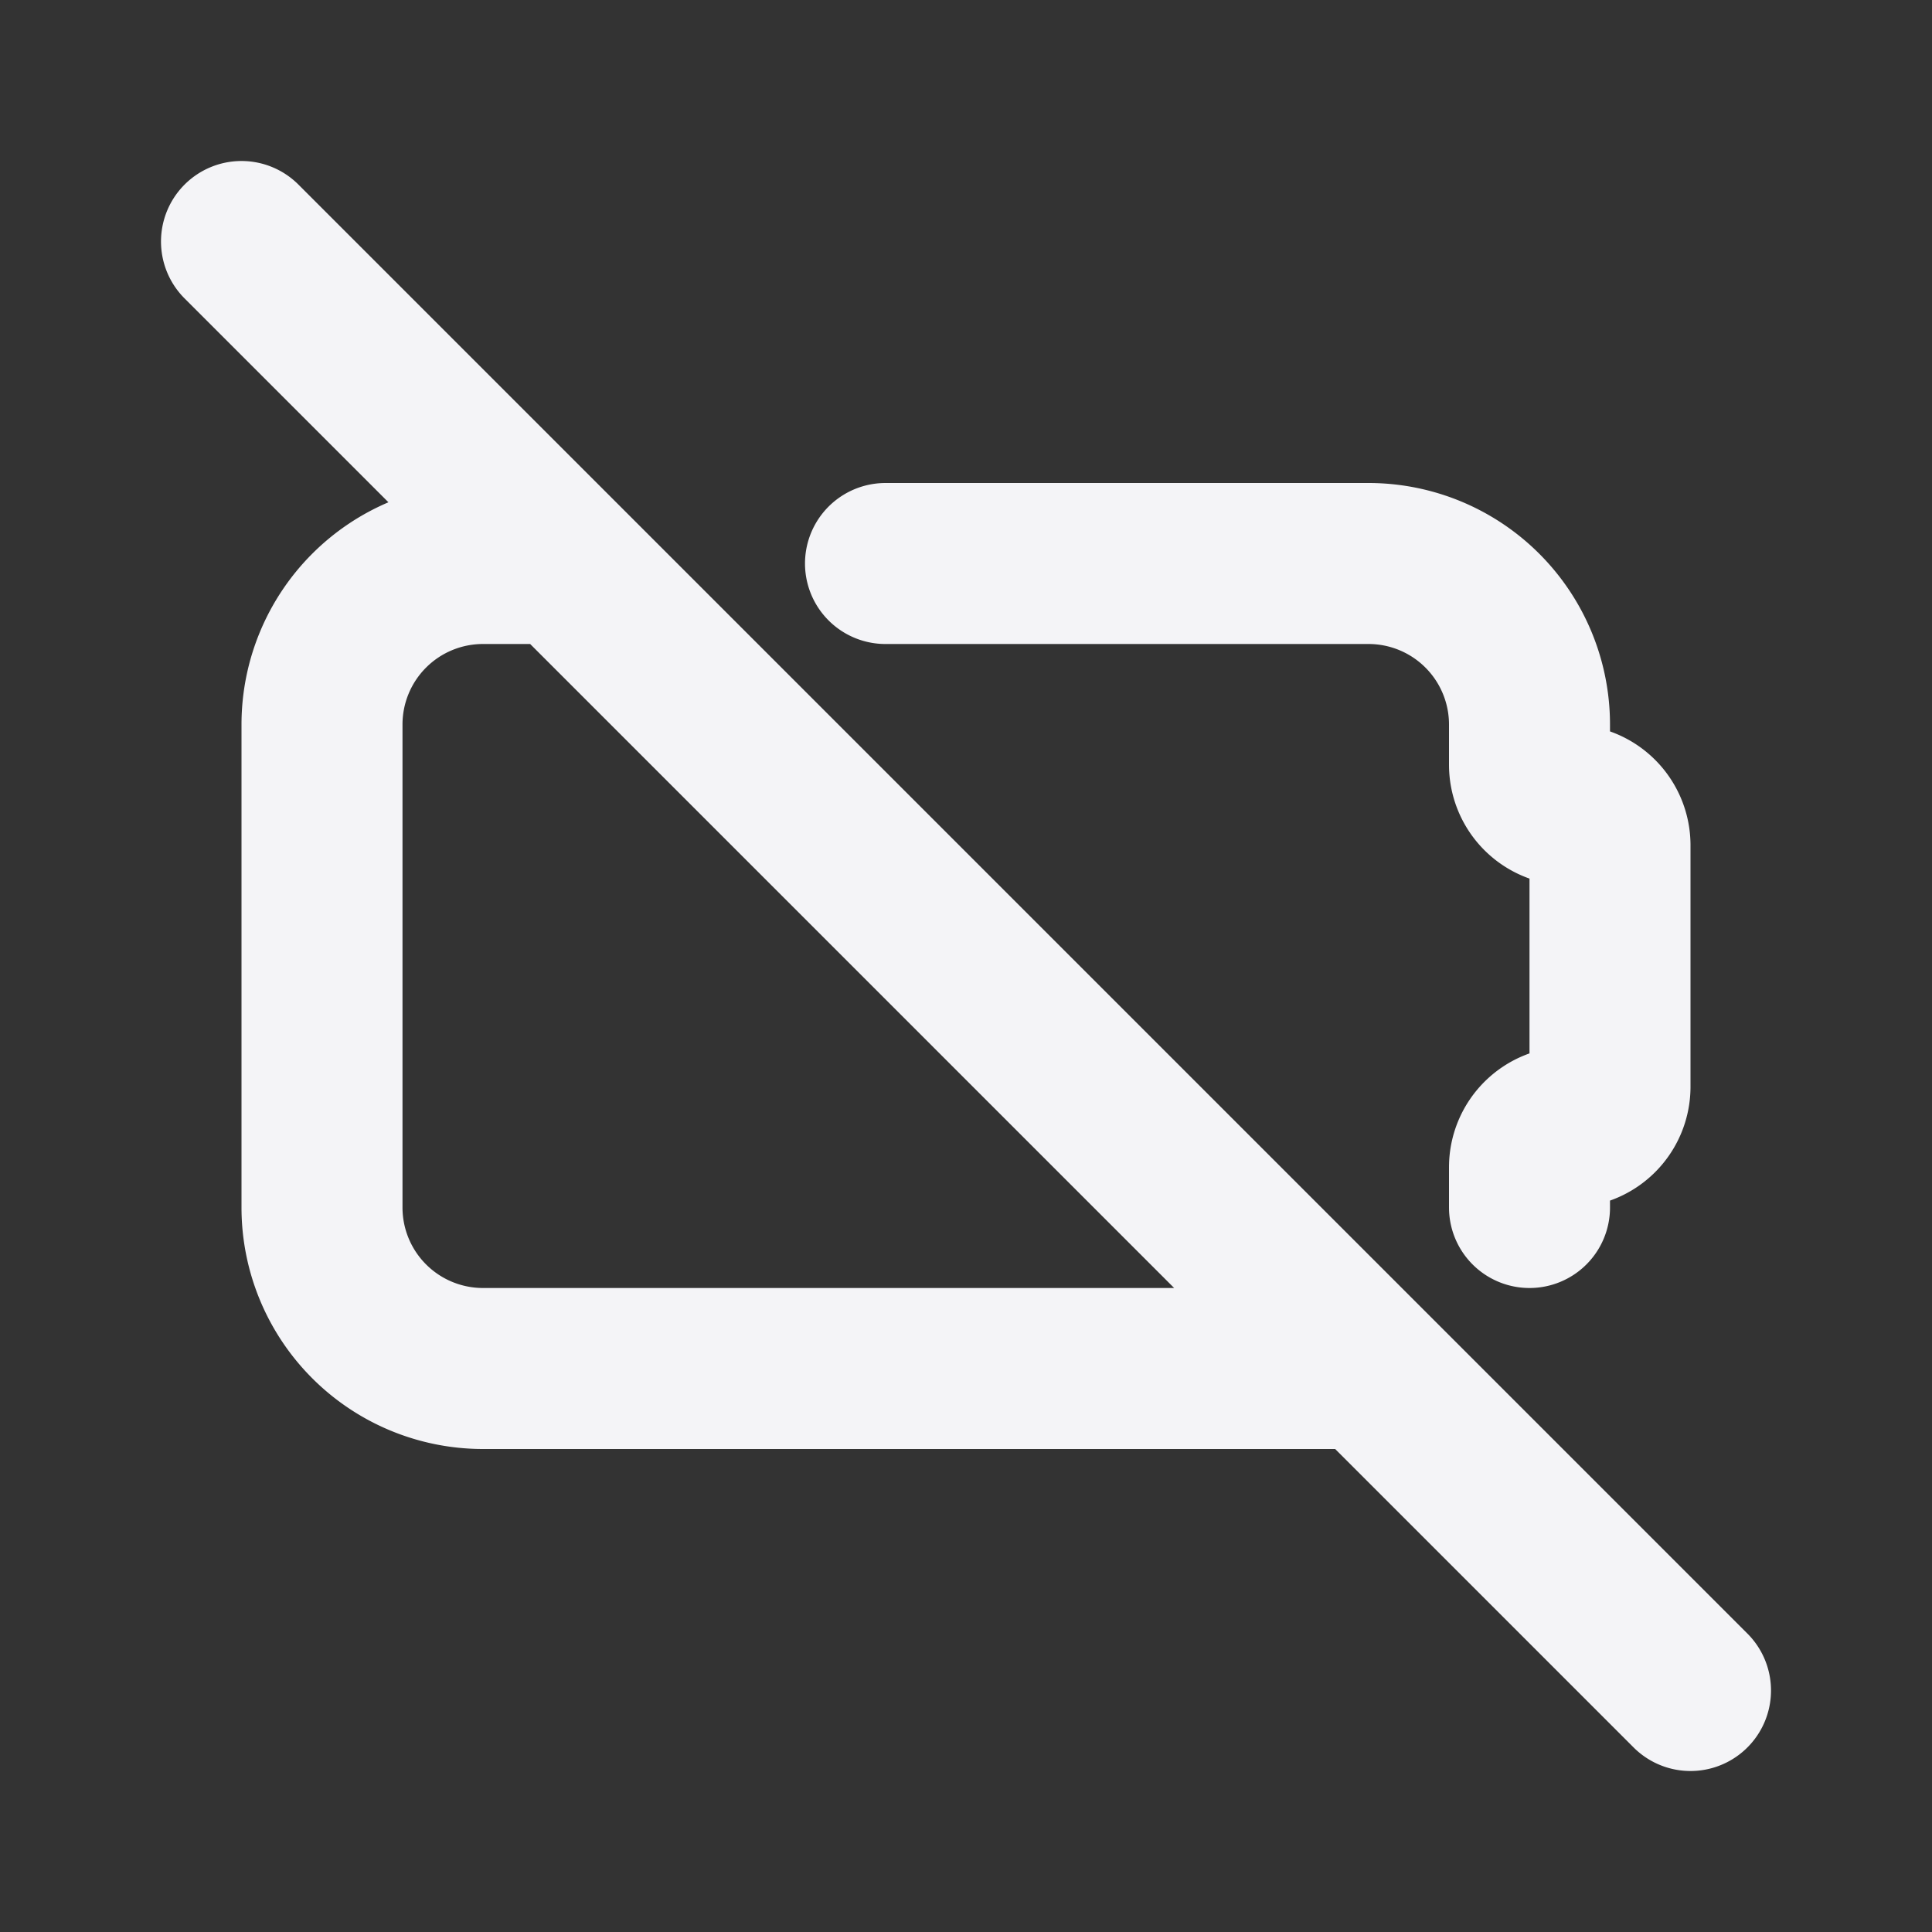 <svg fill="none" height="24" stroke="#f4f4f7" stroke-linecap="round" stroke-linejoin="round" stroke-width="2" width="24" xmlns="http://www.w3.org/2000/svg"><rect width="100%" height="100%" fill="#333333" stroke="none"/><path d="m0 0h24v24h-24z" stroke="none"/><path d="m3 3 18 18m-10-14h6a2 2 0 0 1 2 2v.5a.5.5 0 0 0 .5.5.5.5 0 0 1 .5.5v3a.5.5 0 0 1 -.5.5.5.5 0 0 0 -.5.5v.5m-2 2h-11a2 2 0 0 1 -2-2v-6a2 2 0 0 1 2-2h1"/></svg>